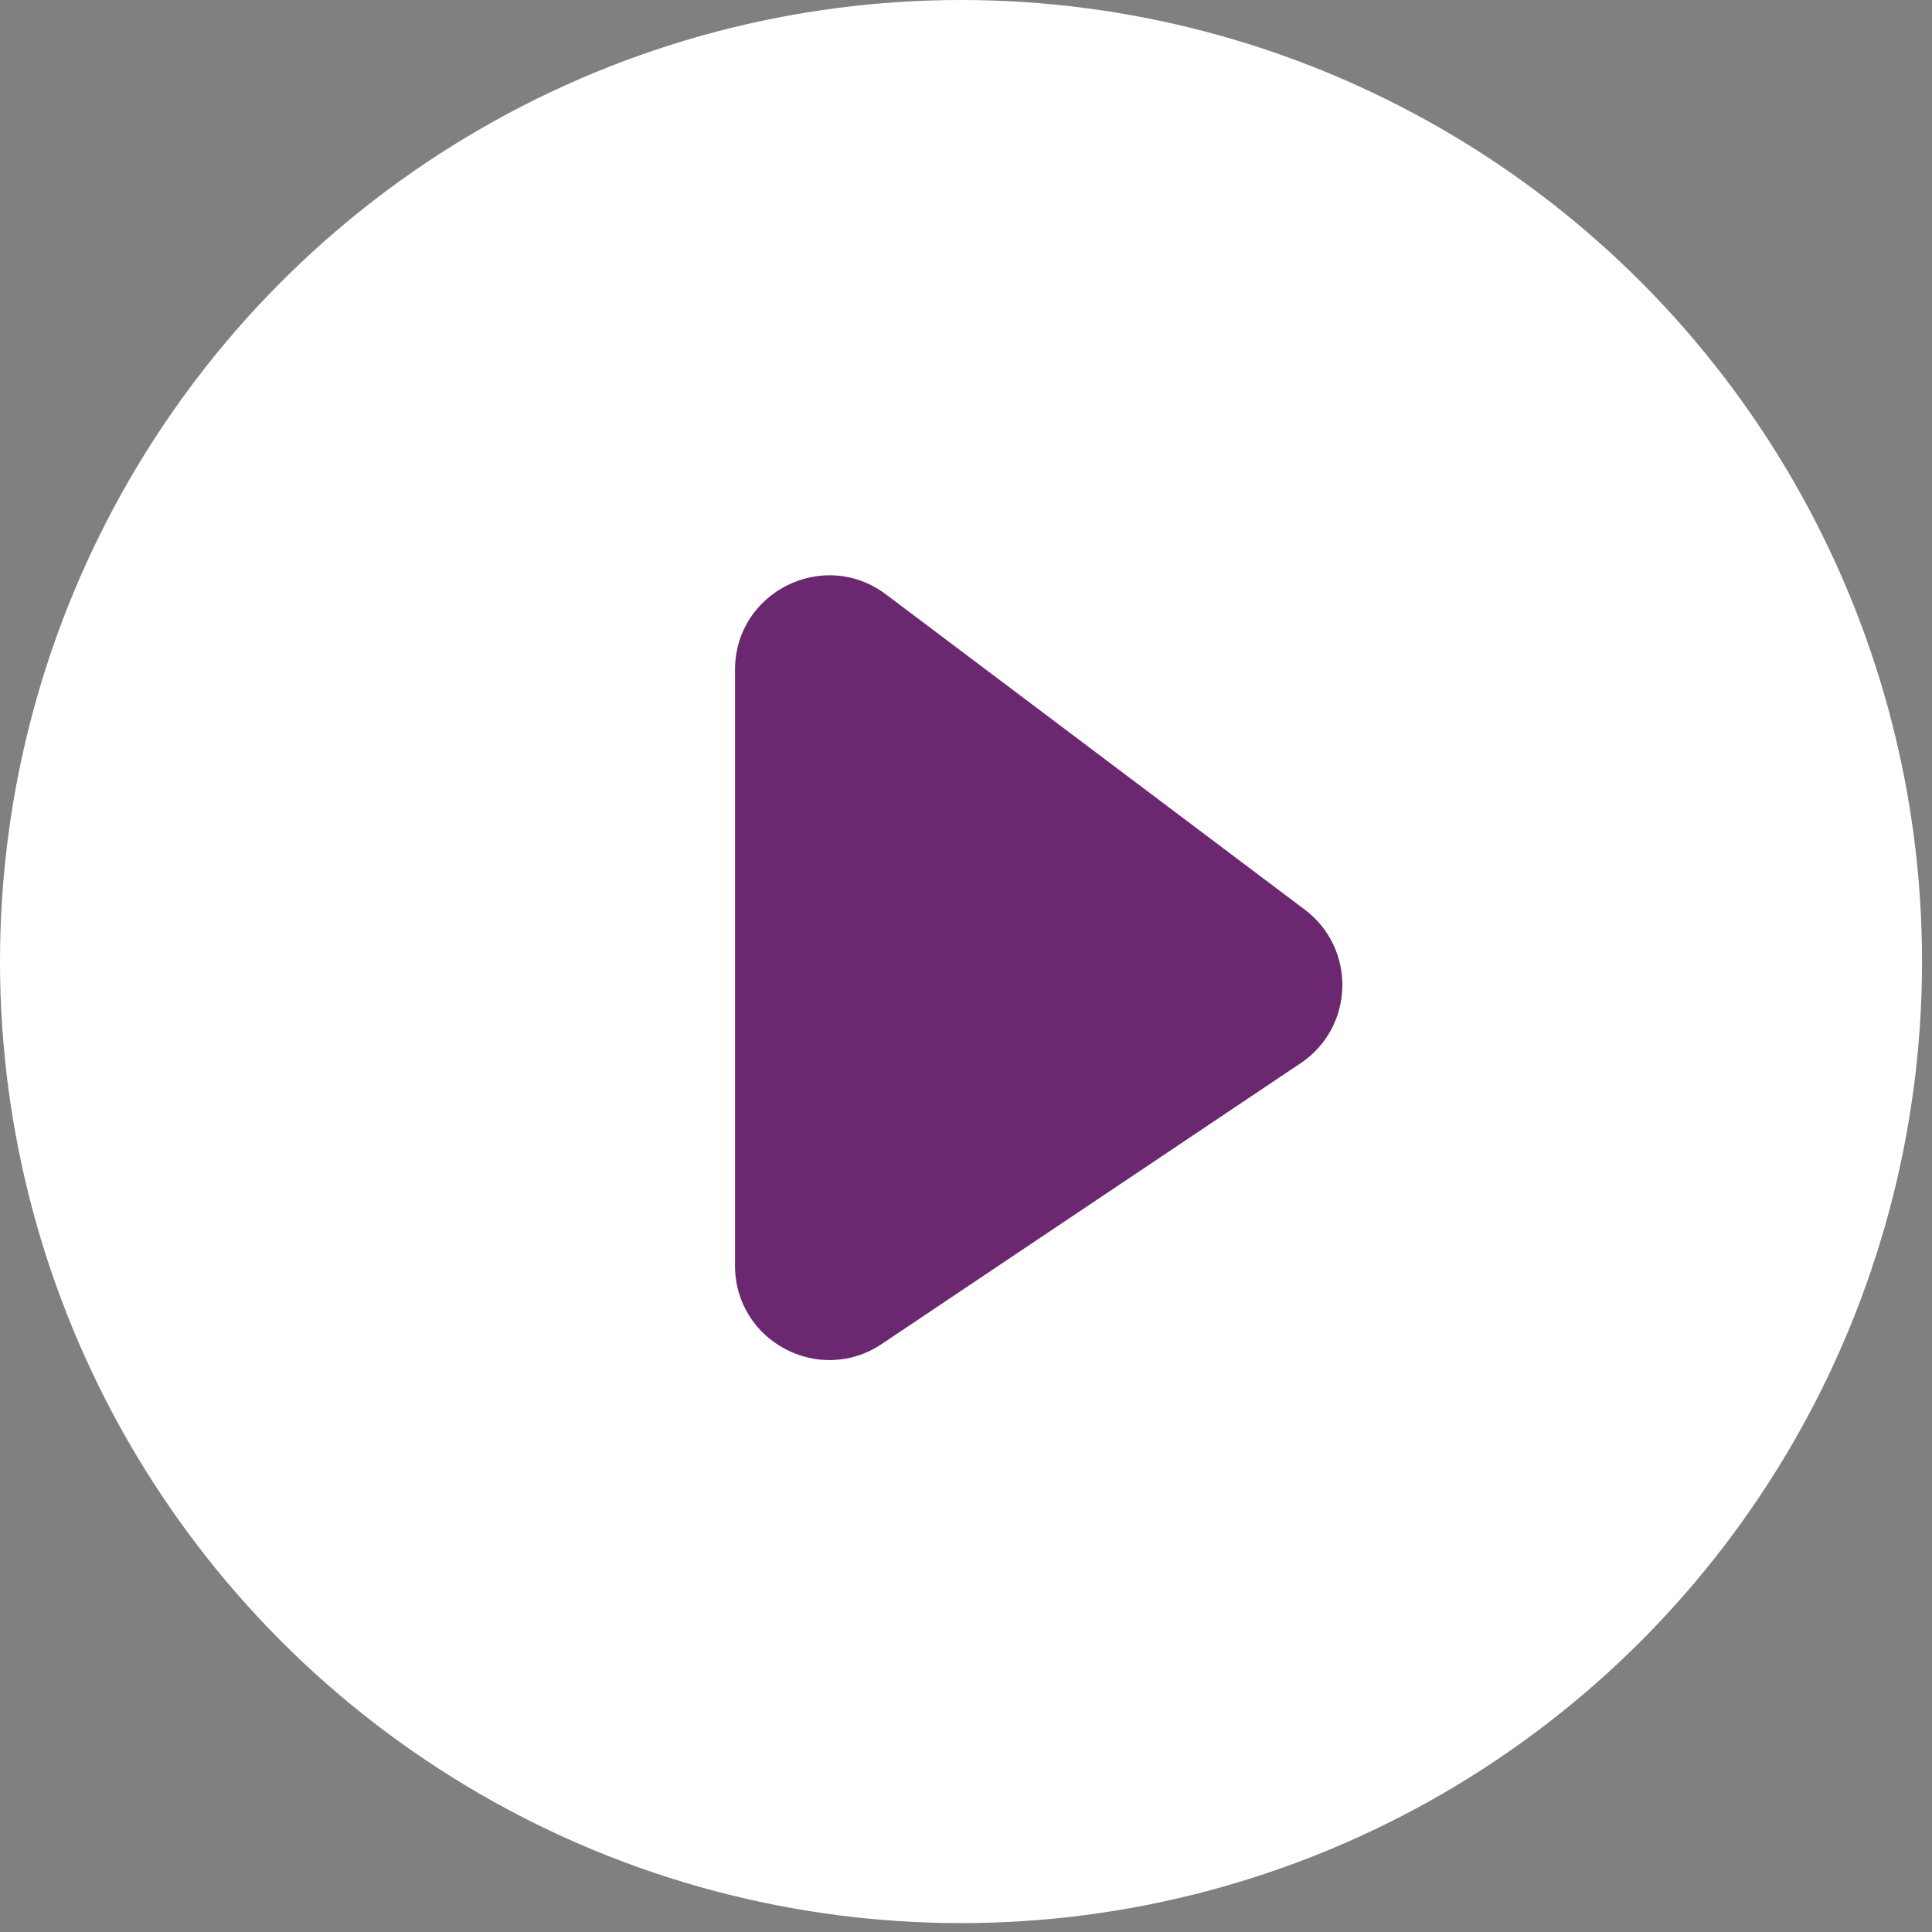 <svg width="123" height="123" viewBox="0 0 123 123" fill="none" xmlns="http://www.w3.org/2000/svg">
<rect x="0" y="0" width="123" height="123" fill="#808080" stroke="none"/>
<ellipse cx="61.183" cy="61.217" rx="61.183" ry="61.217" fill="white"/>
<path d="M46.795 80.581V42.635C46.795 37.686 52.449 34.865 56.404 37.841L83.07 57.913C86.368 60.396 86.232 65.392 82.802 67.691L56.136 85.565C52.15 88.237 46.795 85.38 46.795 80.581Z" fill="#6B2870"/>
</svg>

